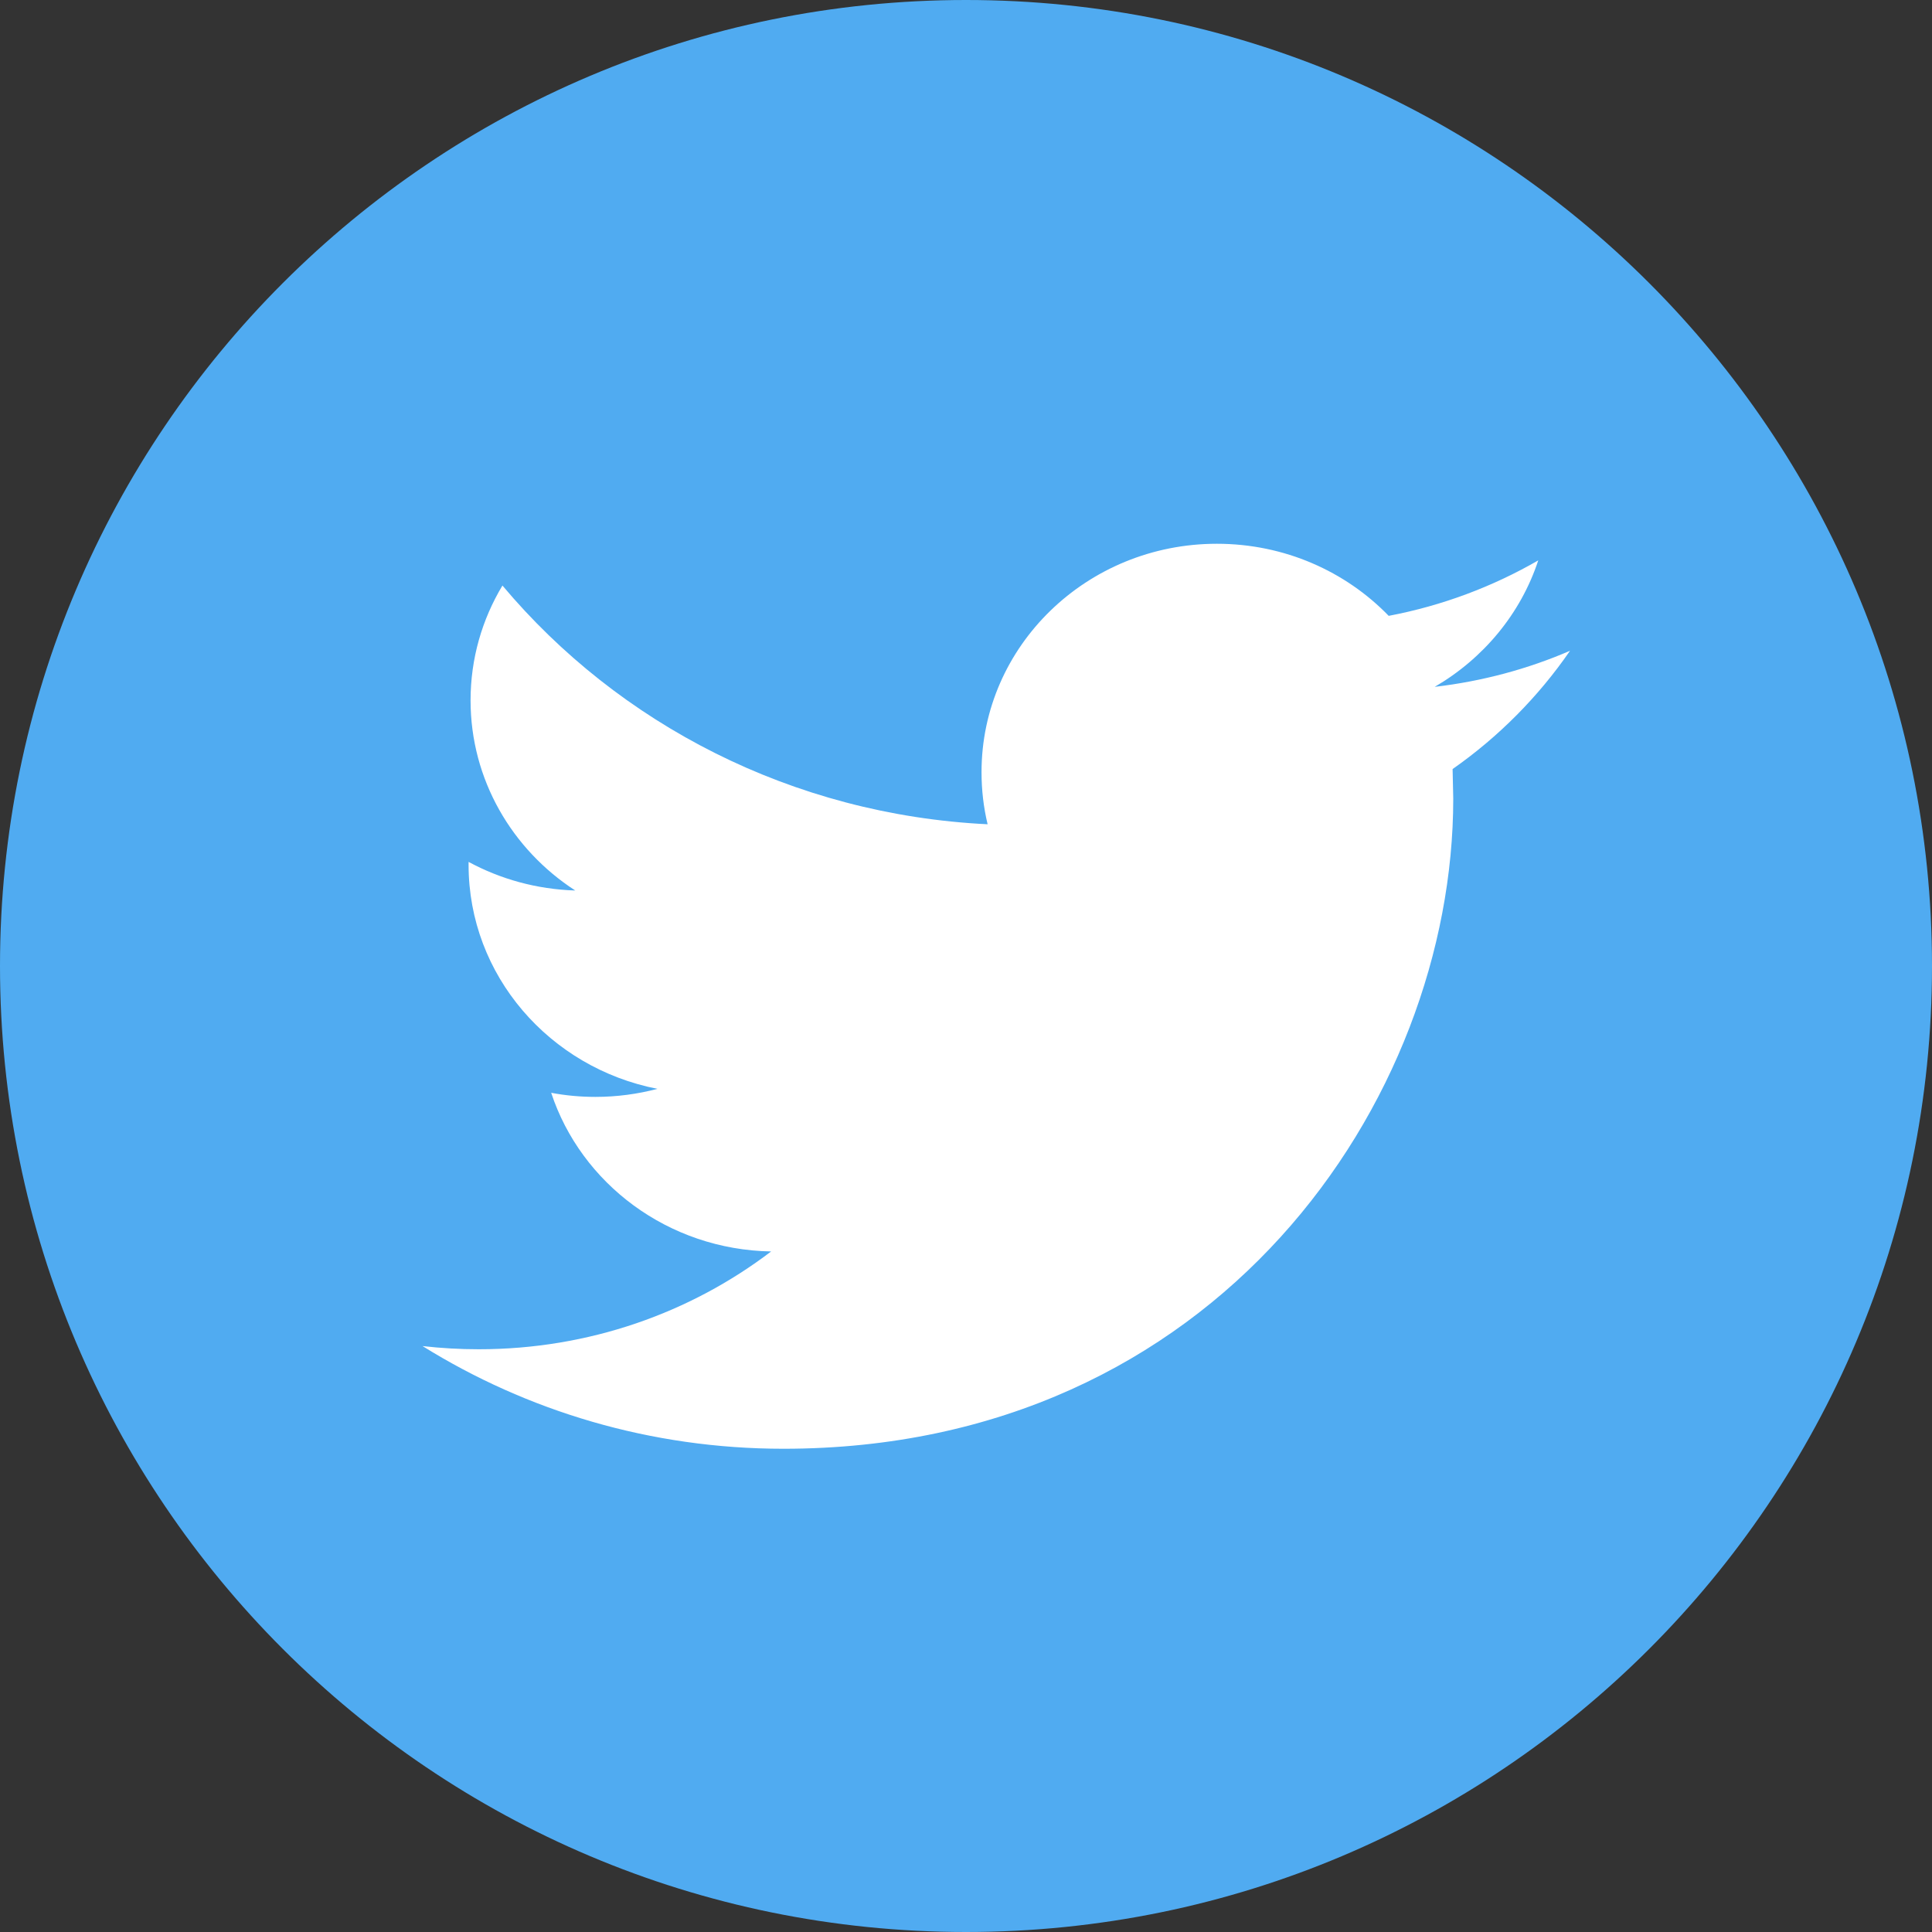<?xml version="1.0" encoding="UTF-8" standalone="no"?>
<!-- Generator: Adobe Illustrator 19.0.0, SVG Export Plug-In . SVG Version: 6.00 Build 0)  -->

<svg
   version="1.1"
   id="Layer_1"
   x="0px"
   y="0px"
   viewBox="0 0 80 80"
   xml:space="preserve"
   sodipodi:docname="twitter-icon.svg"
   inkscape:version="1.1 (1:1.1+202105261517+ce6663b3b7)"
   width="80"
   height="80"
   xmlns:inkscape="http://www.inkscape.org/namespaces/inkscape"
   xmlns:sodipodi="http://sodipodi.sourceforge.net/DTD/sodipodi-0.dtd"
   xmlns="http://www.w3.org/2000/svg"
   xmlns:svg="http://www.w3.org/2000/svg"><rect x="0" y="0" width="80" height="80" fill="#333333" stroke="none"/><defs
   id="defs41" /><sodipodi:namedview
   id="namedview39"
   pagecolor="#ffffff"
   bordercolor="#666666"
   borderopacity="1.0"
   inkscape:pageshadow="2"
   inkscape:pageopacity="0.0"
   inkscape:pagecheckerboard="0"
   showgrid="false"
   inkscape:zoom="0.64929189"
   inkscape:cx="178.65617"
   inkscape:cy="180.19631"
   inkscape:window-width="1366"
   inkscape:window-height="703"
   inkscape:window-x="0"
   inkscape:window-y="0"
   inkscape:window-maximized="1"
   inkscape:current-layer="g6" />
<g
   id="g6">
	<path
   style="fill:#50abf1;stroke-width:1"
   d="m 40,0 c 22.093,0 40,17.91 40,40 0,22.093 -17.908,40 -40,40 C 17.907,80 0,62.092 0,40 0,17.91 17.908,0 40,0 Z"
   id="path2" />
	<path
   style="fill:#ffffff;stroke-width:1"
   d="m 65.008,26.948 c -1.747,0.755 -3.628,1.262 -5.6,1.493 2.015,-1.173 3.56,-3.025 4.288,-5.237 -1.885,1.087 -3.97,1.875 -6.193,2.297 -1.778,-1.837 -4.31,-2.985 -7.115,-2.985 -5.38,0 -9.745,4.233 -9.745,9.457 0,0.743 0.085,1.465 0.252,2.158 -8.1,-0.395 -15.285,-4.163 -20.09,-9.885 -0.84,1.398 -1.32,3.02 -1.32,4.755 0,3.28 1.72,6.18 4.335,7.873 -1.6,-0.05 -3.1,-0.473 -4.417,-1.185 v 0.12 c 0,4.585 3.36,8.408 7.82,9.278 -0.818,0.215 -1.678,0.333 -2.568,0.333 -0.627,0 -1.237,-0.057 -1.832,-0.17 1.24,3.76 4.84,6.495 9.108,6.57 -3.337,2.54 -7.54,4.05 -12.107,4.05 -0.788,0 -1.563,-0.045 -2.328,-0.132 4.317,2.685 9.438,4.252 14.945,4.252 17.93,0 27.735,-14.42 27.735,-26.92 l -0.027,-1.225 c 1.9,-1.33 3.552,-2.995 4.86,-4.895 z"
   id="path4" />
</g>















</svg>
